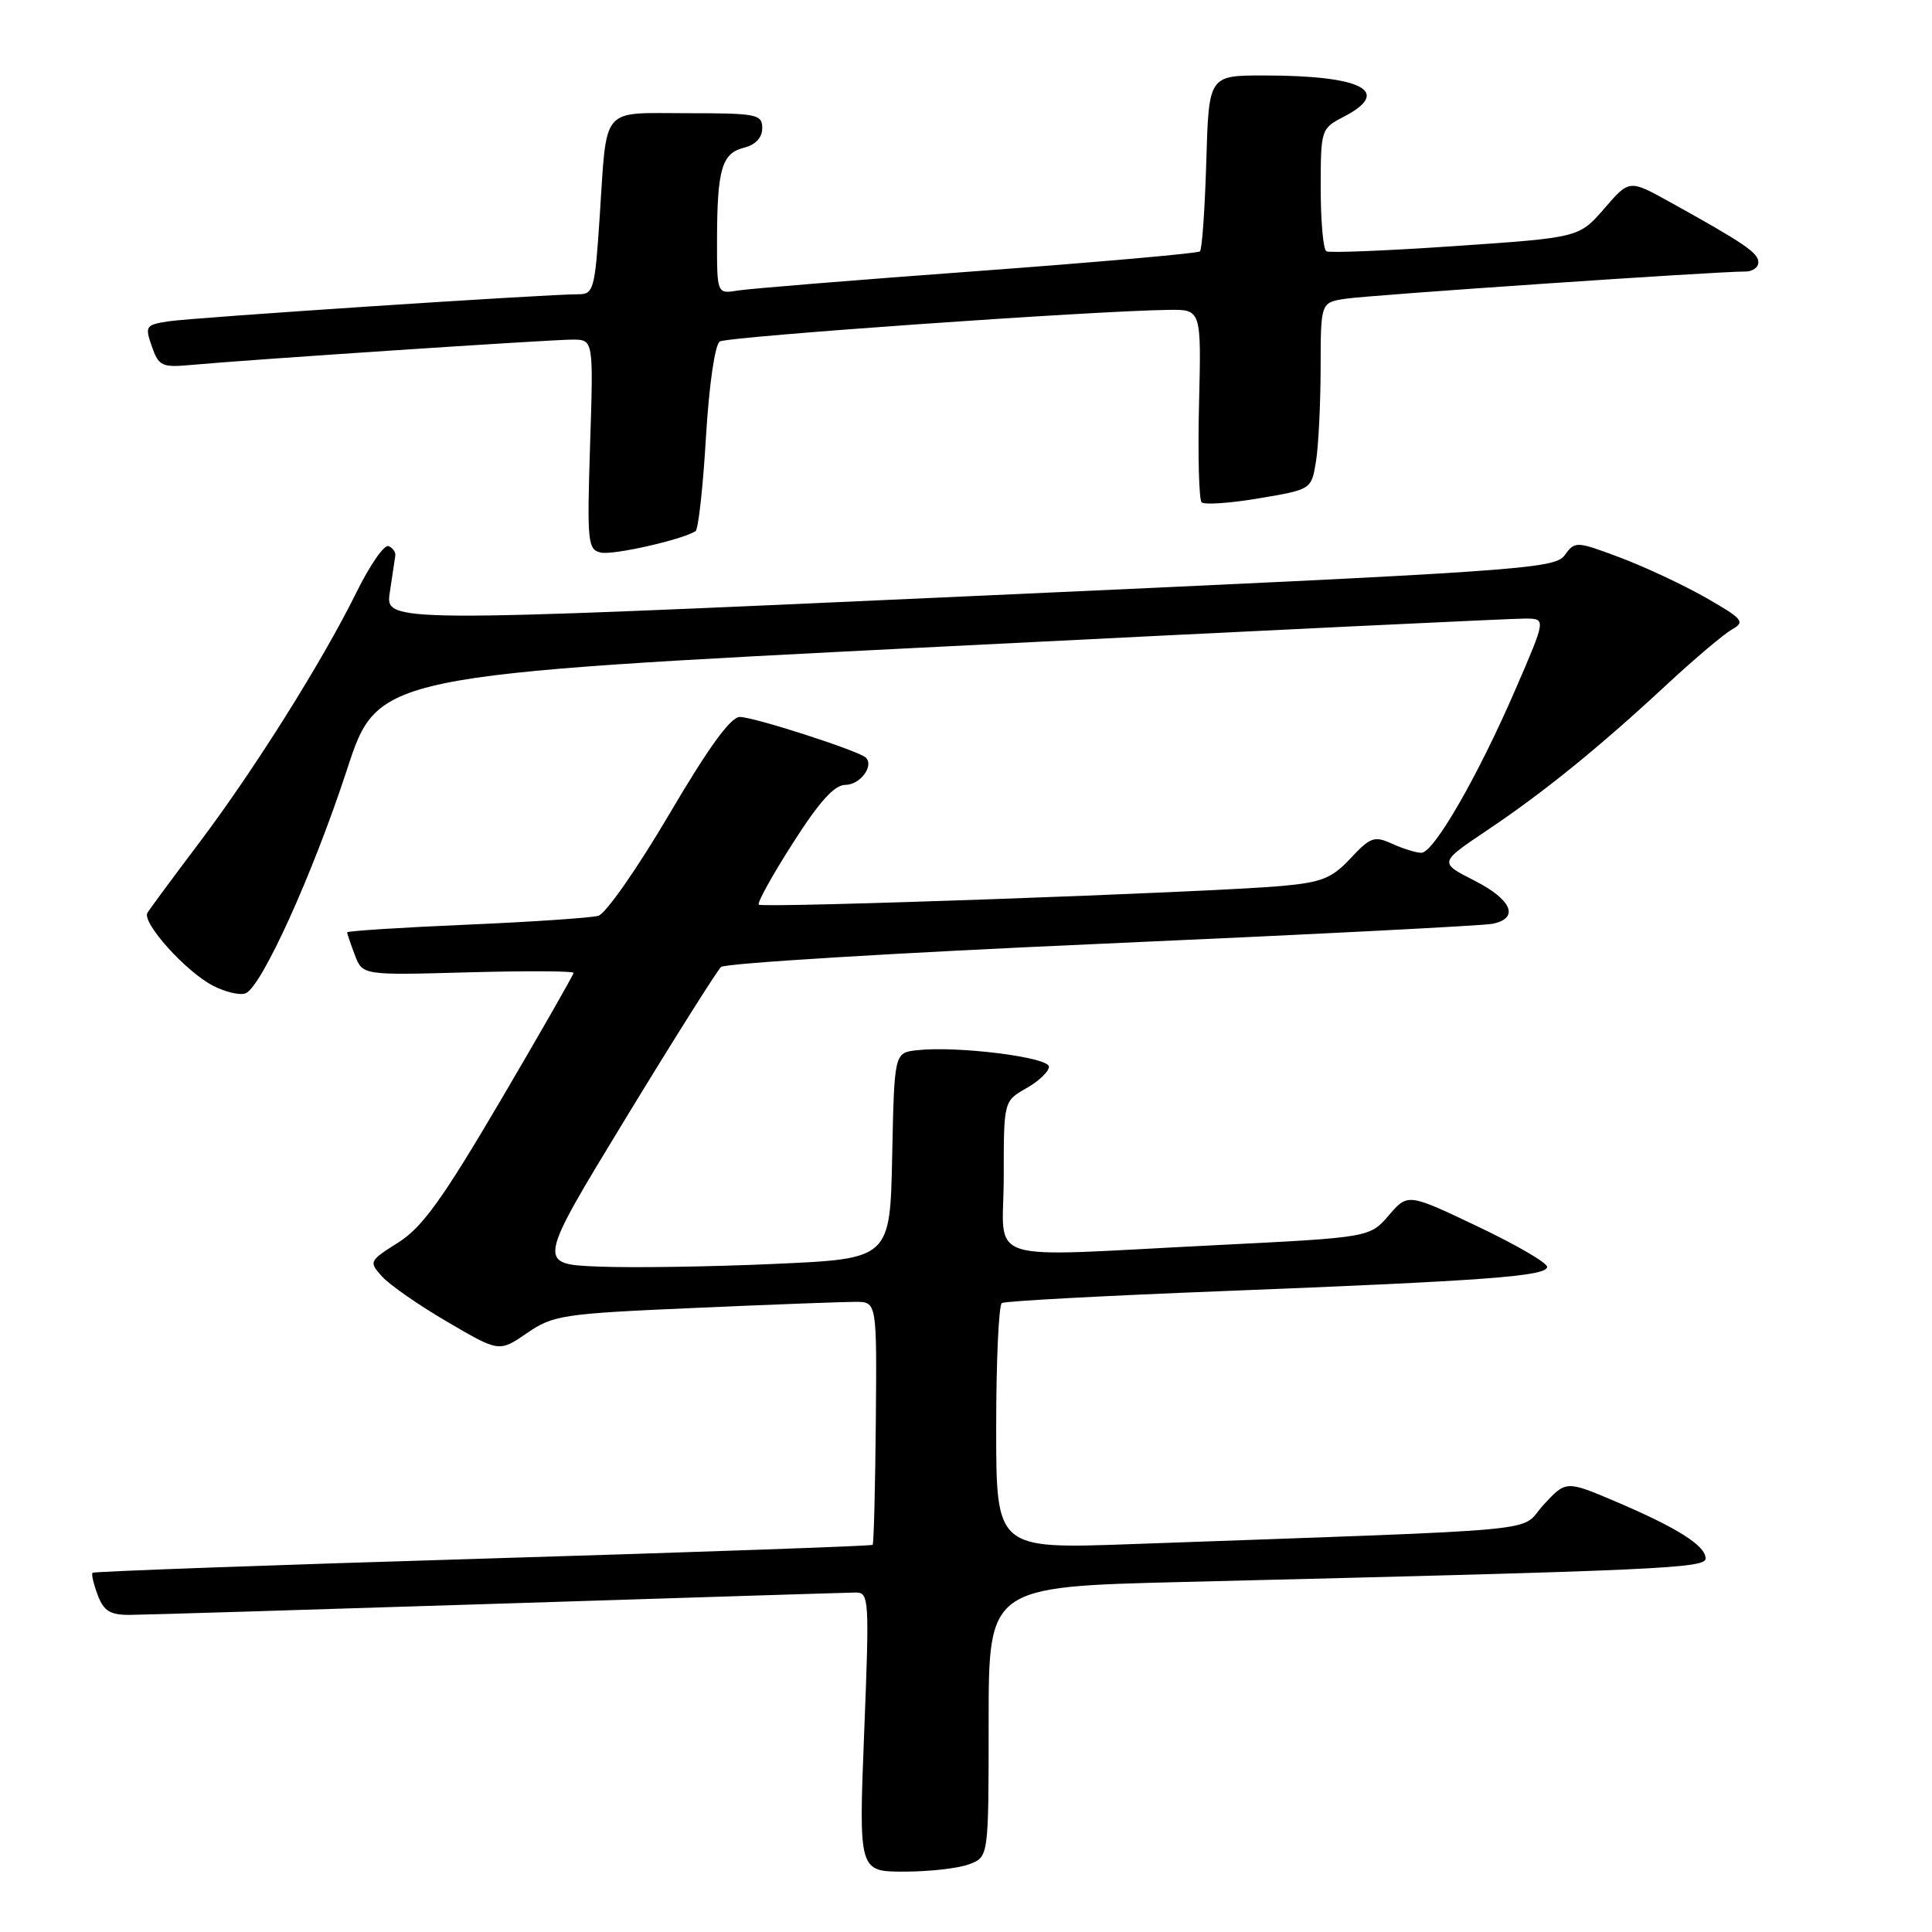 <?xml version="1.0" encoding="UTF-8" standalone="no"?>
<!DOCTYPE svg PUBLIC "-//W3C//DTD SVG 1.1//EN" "http://www.w3.org/Graphics/SVG/1.1/DTD/svg11.dtd" >
<svg xmlns="http://www.w3.org/2000/svg" xmlns:xlink="http://www.w3.org/1999/xlink" version="1.1" viewBox="0 0 256 256">
 <g >
 <path fill="currentColor"
d=" M 128.43 247.02 C 131.00 246.05 131.00 246.05 131.00 228.15 C 131.00 210.25 131.00 210.25 156.75 209.62 C 220.25 208.07 226.00 207.81 226.00 206.50 C 226.00 204.82 222.29 202.46 214.17 199.00 C 207.50 196.16 207.50 196.16 204.49 199.44 C 201.13 203.11 207.02 202.55 149.75 204.61 C 132.00 205.24 132.00 205.24 132.00 189.18 C 132.00 180.35 132.34 172.91 132.75 172.66 C 133.16 172.40 146.32 171.69 162.00 171.08 C 197.02 169.70 205.00 169.11 205.00 167.86 C 205.00 167.32 200.85 164.91 195.77 162.50 C 186.55 158.11 186.55 158.11 184.02 161.04 C 181.50 163.97 181.50 163.97 161.10 164.99 C 129.45 166.56 133.00 167.70 133.00 155.95 C 133.00 145.91 133.00 145.91 135.99 144.20 C 137.64 143.27 138.99 141.98 138.99 141.34 C 139.00 140.08 126.75 138.56 121.50 139.16 C 118.50 139.50 118.50 139.50 118.22 153.15 C 117.94 166.79 117.94 166.79 102.72 167.47 C 94.35 167.85 83.82 168.01 79.33 167.83 C 71.15 167.50 71.15 167.50 82.86 148.26 C 89.30 137.68 95.01 128.63 95.54 128.13 C 96.07 127.64 118.77 126.25 146.00 125.05 C 173.23 123.85 196.51 122.66 197.75 122.41 C 201.38 121.68 200.35 119.21 195.34 116.67 C 190.67 114.30 190.67 114.30 197.09 109.99 C 204.61 104.95 211.97 98.97 221.02 90.56 C 224.61 87.23 228.43 84.01 229.50 83.40 C 231.28 82.41 230.96 82.02 226.02 79.19 C 223.02 77.48 217.90 75.09 214.65 73.87 C 208.83 71.69 208.70 71.69 207.32 73.58 C 206.00 75.39 201.52 75.70 128.49 79.00 C 51.05 82.51 51.05 82.51 51.65 78.50 C 51.98 76.30 52.31 74.11 52.38 73.63 C 52.44 73.14 52.04 72.58 51.47 72.36 C 50.90 72.15 49.00 74.90 47.24 78.47 C 42.74 87.60 33.70 101.99 26.36 111.72 C 22.93 116.27 19.86 120.42 19.54 120.94 C 18.75 122.22 24.61 128.75 28.24 130.62 C 29.86 131.46 31.79 131.91 32.54 131.62 C 34.65 130.81 41.46 115.79 45.98 101.97 C 50.08 89.44 50.08 89.44 124.79 85.68 C 165.88 83.61 200.70 81.94 202.18 81.96 C 204.85 82.00 204.85 82.00 200.85 91.25 C 195.89 102.74 189.99 113.00 188.34 113.00 C 187.65 113.00 185.92 112.46 184.48 111.81 C 182.11 110.73 181.59 110.91 178.96 113.73 C 176.48 116.38 175.14 116.92 169.78 117.40 C 160.43 118.24 101.03 120.36 100.54 119.87 C 100.31 119.64 102.33 115.97 105.05 111.73 C 108.56 106.22 110.56 104.00 112.02 104.00 C 113.96 104.00 115.84 101.50 114.73 100.39 C 113.83 99.50 99.90 95.00 98.03 95.00 C 96.81 95.00 93.87 99.06 88.66 107.92 C 84.48 115.03 80.26 121.07 79.28 121.35 C 78.30 121.62 70.41 122.16 61.75 122.53 C 53.09 122.90 46.00 123.36 46.00 123.54 C 46.00 123.72 46.46 125.07 47.02 126.55 C 48.04 129.23 48.04 129.23 62.02 128.84 C 69.71 128.63 76.00 128.66 76.00 128.91 C 76.00 129.16 71.66 136.74 66.37 145.75 C 58.63 158.91 55.95 162.64 52.77 164.64 C 48.89 167.10 48.85 167.18 50.65 169.17 C 51.66 170.28 55.56 172.99 59.32 175.18 C 66.14 179.17 66.14 179.17 69.82 176.65 C 73.30 174.26 74.52 174.07 92.00 173.31 C 102.17 172.86 111.78 172.50 113.35 172.50 C 116.19 172.50 116.19 172.50 116.05 188.46 C 115.97 197.24 115.78 204.55 115.63 204.70 C 115.48 204.85 92.23 205.68 63.97 206.53 C 35.71 207.38 12.44 208.23 12.26 208.40 C 12.09 208.58 12.40 209.91 12.95 211.36 C 13.75 213.48 14.60 214.00 17.23 213.98 C 19.03 213.97 40.97 213.30 66.00 212.50 C 91.03 211.70 112.34 211.03 113.37 211.02 C 115.16 211.00 115.21 211.82 114.51 229.50 C 113.78 248.00 113.78 248.00 119.83 248.00 C 123.15 248.00 127.02 247.56 128.43 247.02 Z  M 92.16 70.39 C 92.53 70.17 93.15 64.58 93.54 57.97 C 93.96 50.96 94.73 45.66 95.38 45.25 C 96.41 44.60 144.78 41.19 154.84 41.06 C 159.18 41.00 159.18 41.00 158.88 53.45 C 158.71 60.30 158.87 66.20 159.22 66.56 C 159.58 66.91 163.00 66.68 166.82 66.03 C 173.76 64.86 173.76 64.86 174.37 61.18 C 174.70 59.16 174.98 53.58 174.99 48.80 C 175.00 40.09 175.00 40.09 178.25 39.59 C 181.40 39.10 227.73 35.95 231.25 35.98 C 232.21 35.99 233.00 35.44 232.99 34.75 C 232.99 33.50 231.12 32.23 221.20 26.73 C 215.89 23.79 215.89 23.79 212.57 27.64 C 209.24 31.48 209.24 31.48 192.87 32.60 C 183.87 33.22 176.16 33.53 175.75 33.30 C 175.34 33.07 175.00 29.32 175.00 24.97 C 175.00 17.18 175.05 17.03 178.00 15.50 C 184.57 12.10 180.54 10.00 167.46 10.00 C 160.17 10.00 160.17 10.00 159.84 21.42 C 159.65 27.70 159.28 33.05 159.00 33.31 C 158.72 33.57 145.45 34.74 129.50 35.92 C 113.55 37.09 99.26 38.25 97.75 38.50 C 95.00 38.95 95.00 38.95 95.01 31.72 C 95.03 22.42 95.65 20.30 98.59 19.57 C 100.12 19.18 101.00 18.24 101.00 16.98 C 101.00 15.14 100.30 15.00 91.07 15.00 C 79.47 15.00 80.45 13.84 79.46 28.75 C 78.83 38.35 78.65 39.00 76.64 38.99 C 72.65 38.97 25.52 42.08 22.31 42.58 C 19.30 43.04 19.18 43.22 20.12 45.90 C 21.03 48.51 21.45 48.71 25.30 48.36 C 32.87 47.66 72.96 45.00 75.83 45.00 C 78.64 45.00 78.64 45.00 78.19 58.90 C 77.78 71.88 77.87 72.83 79.62 73.22 C 81.24 73.58 90.25 71.55 92.16 70.39 Z "/>
</g>
</svg>
